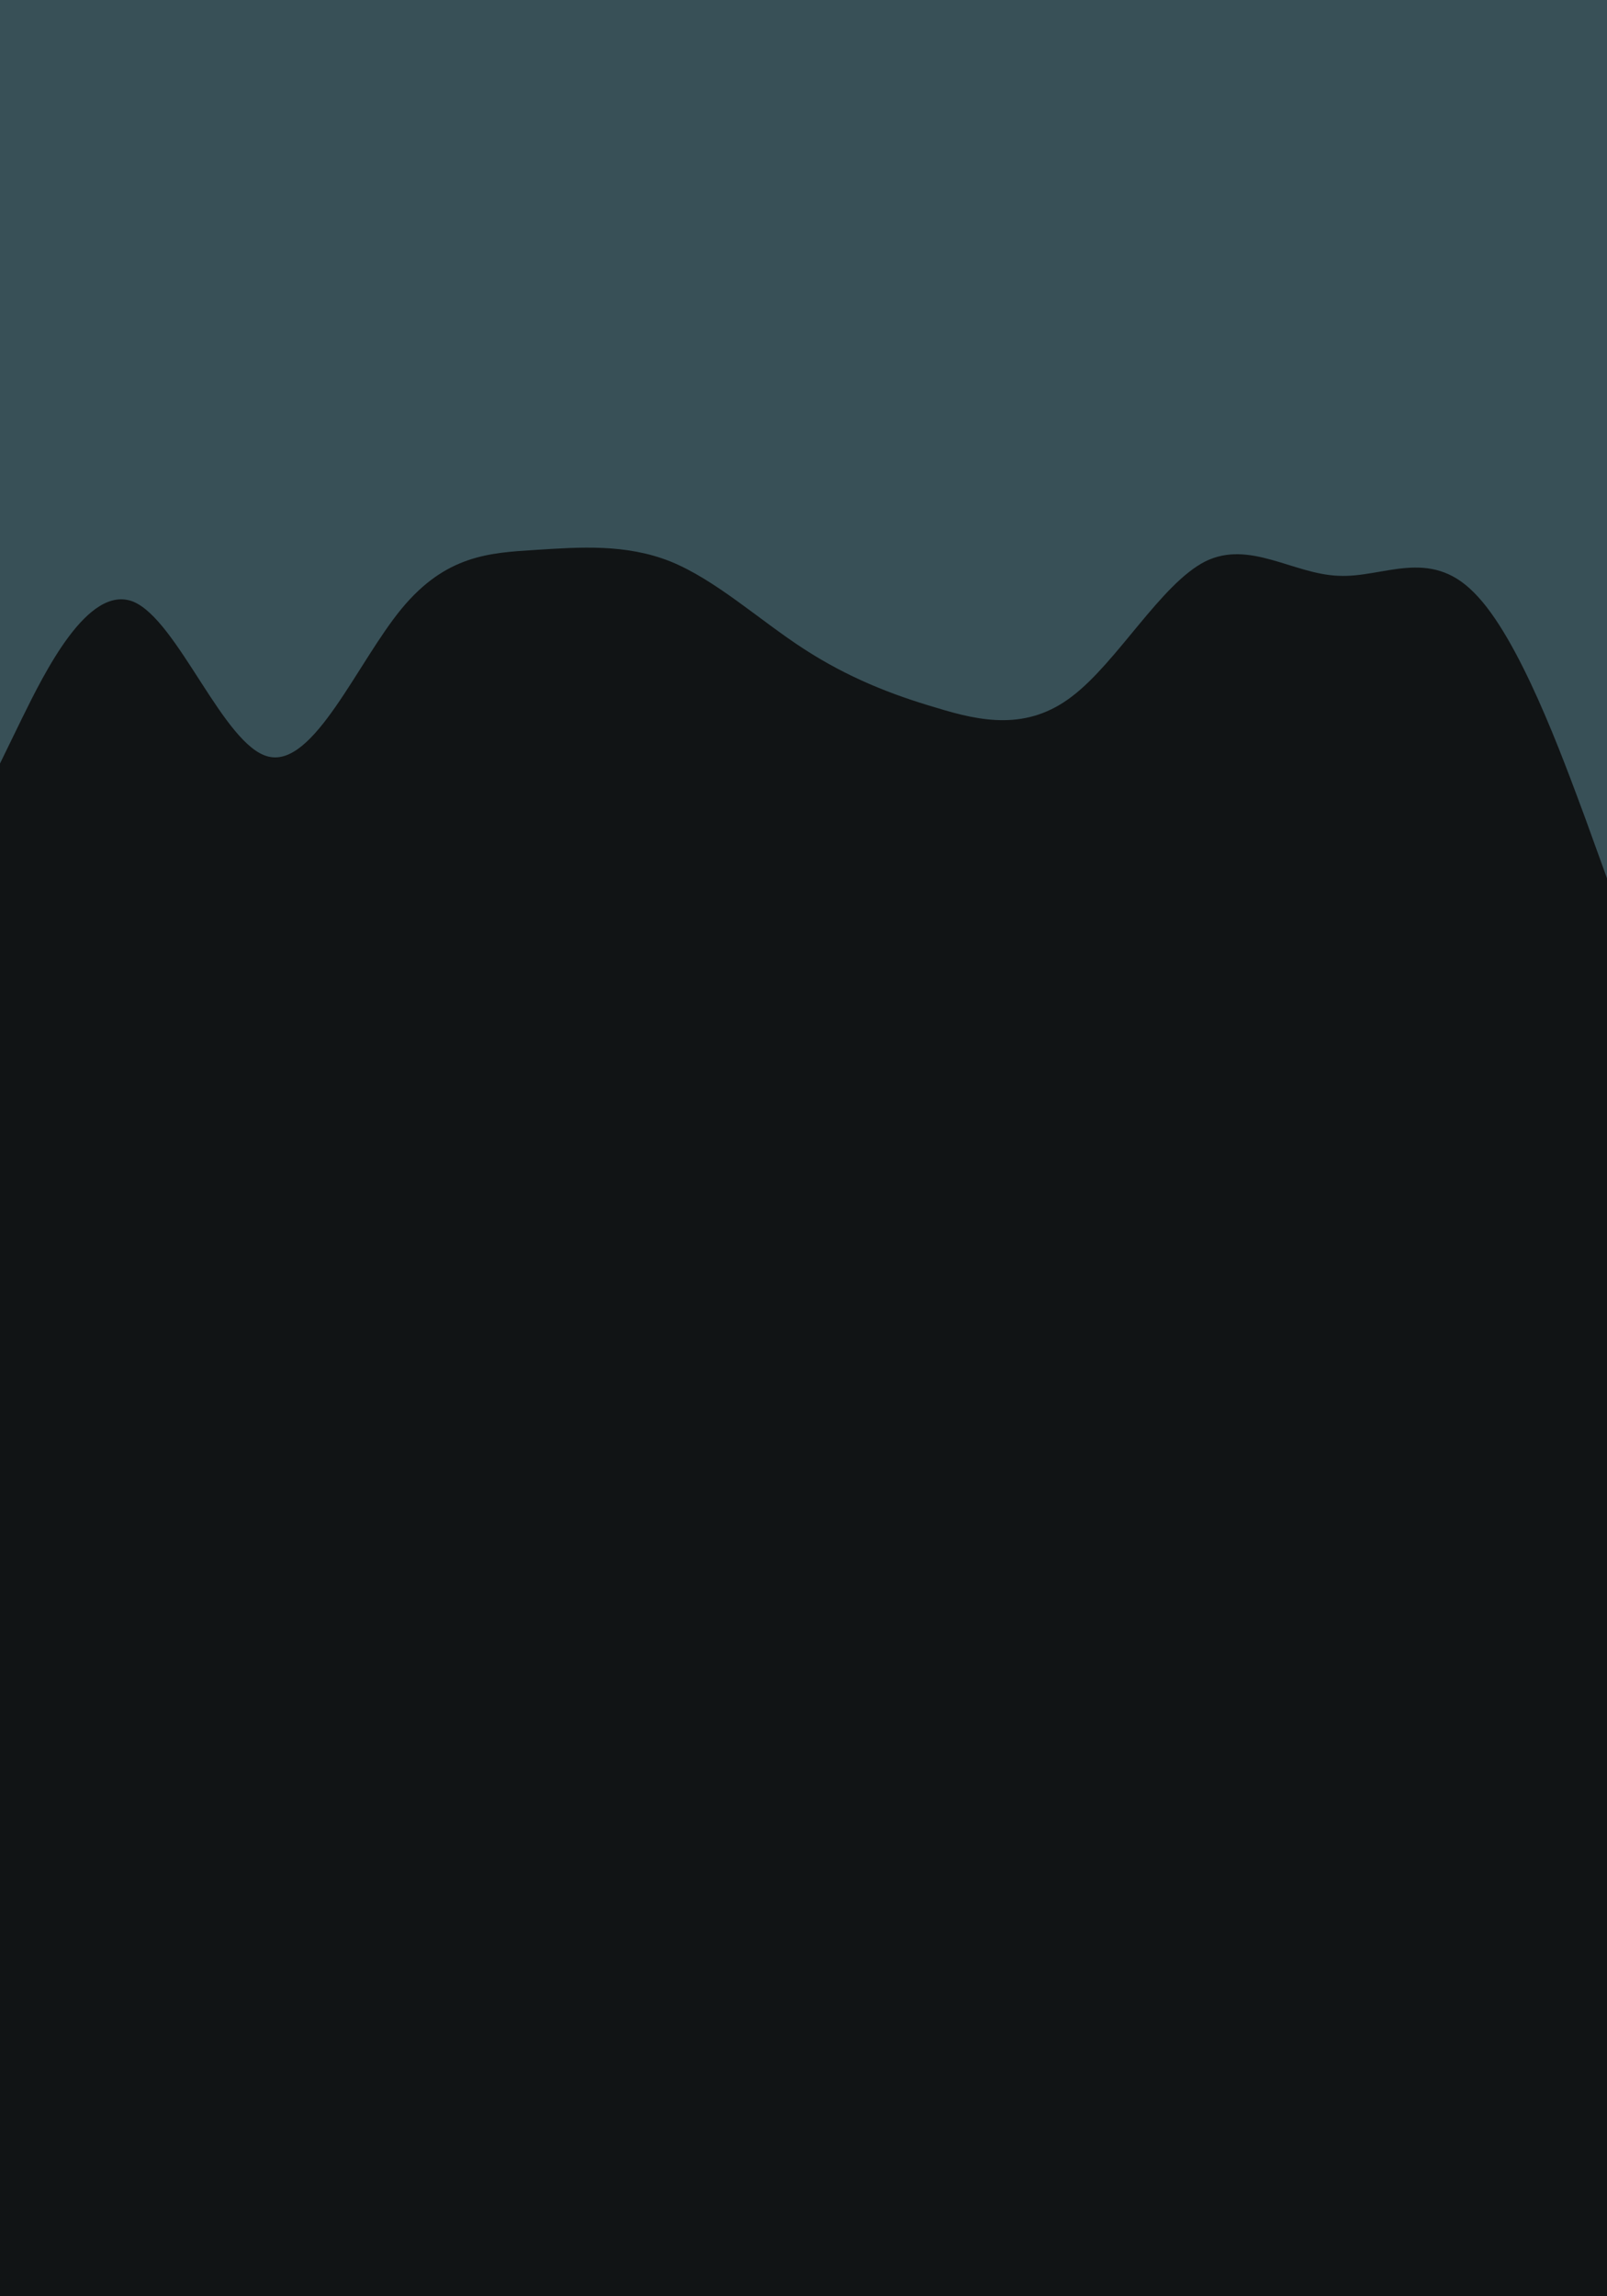 <svg id="visual" viewBox="0 0 280 400" width="280" height="400" xmlns="http://www.w3.org/2000/svg" xmlns:xlink="http://www.w3.org/1999/xlink" version="1.1"><rect x="0" y="0" width="280" height="400" fill="#111415"></rect><path d="M0 133L3.8 125.2C7.7 117.3 15.3 101.7 23.2 104.8C31 108 39 130 46.8 131.8C54.7 133.7 62.3 115.3 70 106C77.7 96.7 85.3 96.3 93.2 95.8C101 95.3 109 94.7 116.8 97.8C124.7 101 132.3 108 140 113C147.7 118 155.3 121 163.2 123.3C171 125.7 179 127.3 186.8 121.3C194.7 115.3 202.3 101.7 210 97.8C217.7 94 225.3 100 233.2 100.3C241 100.7 249 95.3 256.8 103.2C264.7 111 272.3 132 276.2 142.5L280 153L280 0L276.2 0C272.3 0 264.7 0 256.8 0C249 0 241 0 233.2 0C225.3 0 217.7 0 210 0C202.3 0 194.7 0 186.8 0C179 0 171 0 163.2 0C155.3 0 147.7 0 140 0C132.3 0 124.7 0 116.8 0C109 0 101 0 93.2 0C85.3 0 77.7 0 70 0C62.3 0 54.7 0 46.8 0C39 0 31 0 23.2 0C15.3 0 7.7 0 3.8 0L0 0Z" fill="#385057" stroke-linecap="round" stroke-linejoin="miter"></path></svg>